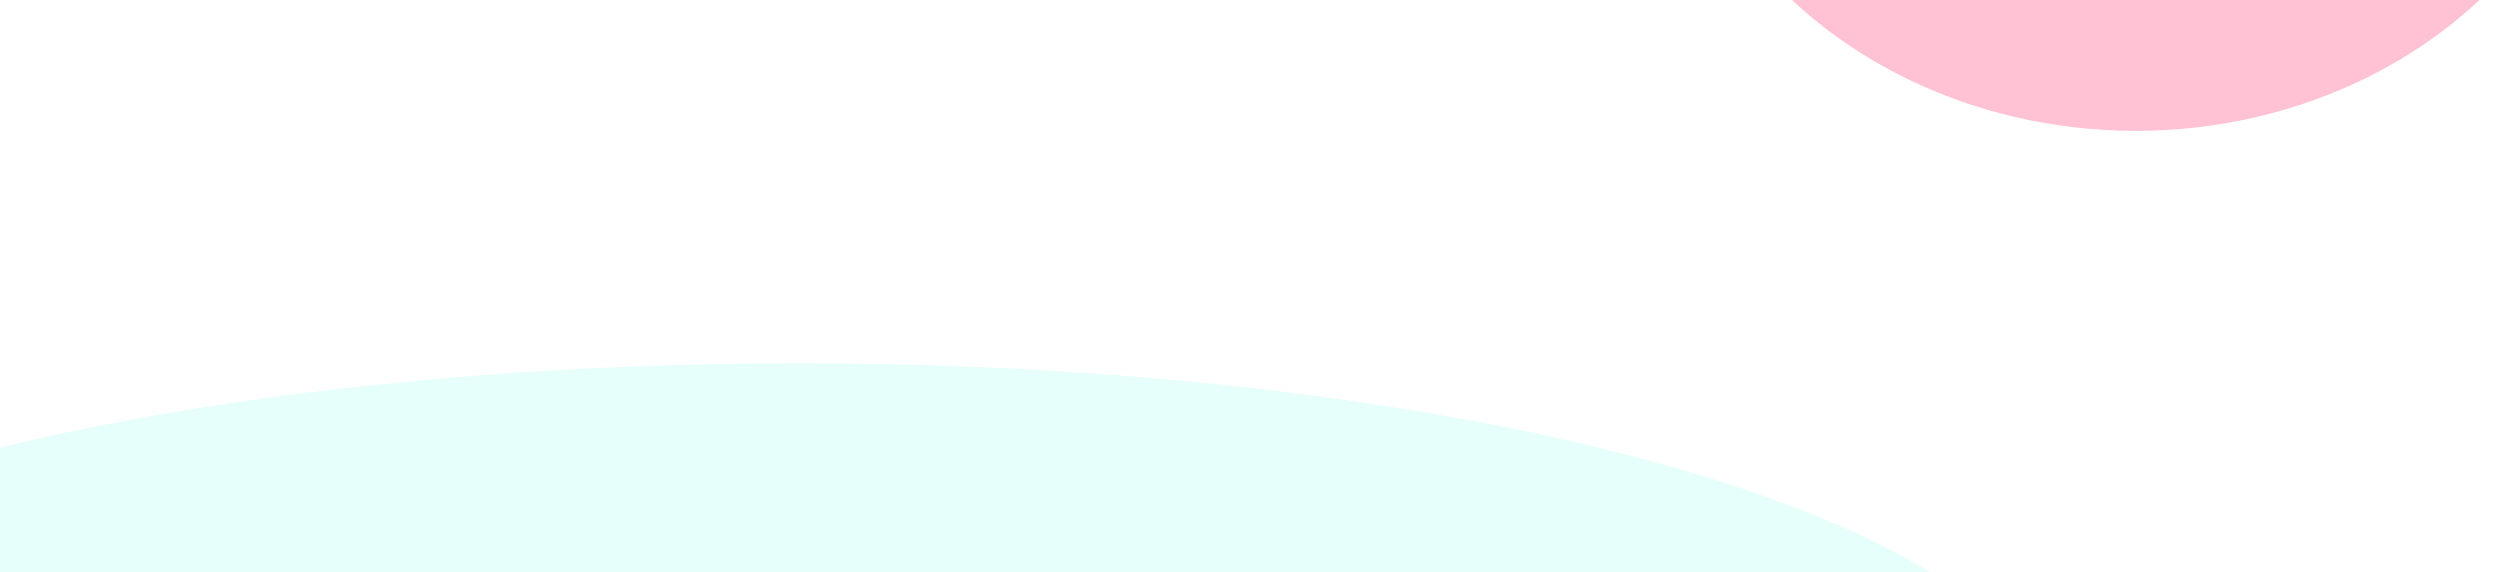 <svg width="1280" height="293" viewBox="0 0 1280 293" fill="none" xmlns="http://www.w3.org/2000/svg">
<g clip-path="url(#clip0_84_6596)">
<rect width="1280" height="293" fill="url(#paint0_linear_84_6596)"/>
<g opacity="0.3" filter="url(#filter0_f_84_6596)">
<ellipse cx="1093.5" cy="-145.5" rx="241.5" ry="212.5" fill="#FF3271"/>
</g>
<g opacity="0.15" filter="url(#filter1_f_84_6596)">
<ellipse cx="409" cy="374.043" rx="642" ry="188.06" fill="#57FFE1"/>
</g>
</g>
<defs>
<filter id="filter0_f_84_6596" x="452" y="-758" width="1283" height="1225" filterUnits="userSpaceOnUse" color-interpolation-filters="sRGB">
<feFlood flood-opacity="0" result="BackgroundImageFix"/>
<feBlend mode="normal" in="SourceGraphic" in2="BackgroundImageFix" result="shape"/>
<feGaussianBlur stdDeviation="200" result="effect1_foregroundBlur_84_6596"/>
</filter>
<filter id="filter1_f_84_6596" x="-433" y="-14.018" width="1684" height="776.121" filterUnits="userSpaceOnUse" color-interpolation-filters="sRGB">
<feFlood flood-opacity="0" result="BackgroundImageFix"/>
<feBlend mode="normal" in="SourceGraphic" in2="BackgroundImageFix" result="shape"/>
<feGaussianBlur stdDeviation="100" result="effect1_foregroundBlur_84_6596"/>
</filter>
<linearGradient id="paint0_linear_84_6596" x1="38.5" y1="10.503" x2="1208.9" y2="633.603" gradientUnits="userSpaceOnUse">
<stop stop-color="white"/>
<stop offset="0.382" stop-color="white"/>
<stop offset="1" stop-color="white"/>
</linearGradient>
<clipPath id="clip0_84_6596">
<rect width="1280" height="293" fill="white"/>
</clipPath>
</defs>
</svg>
